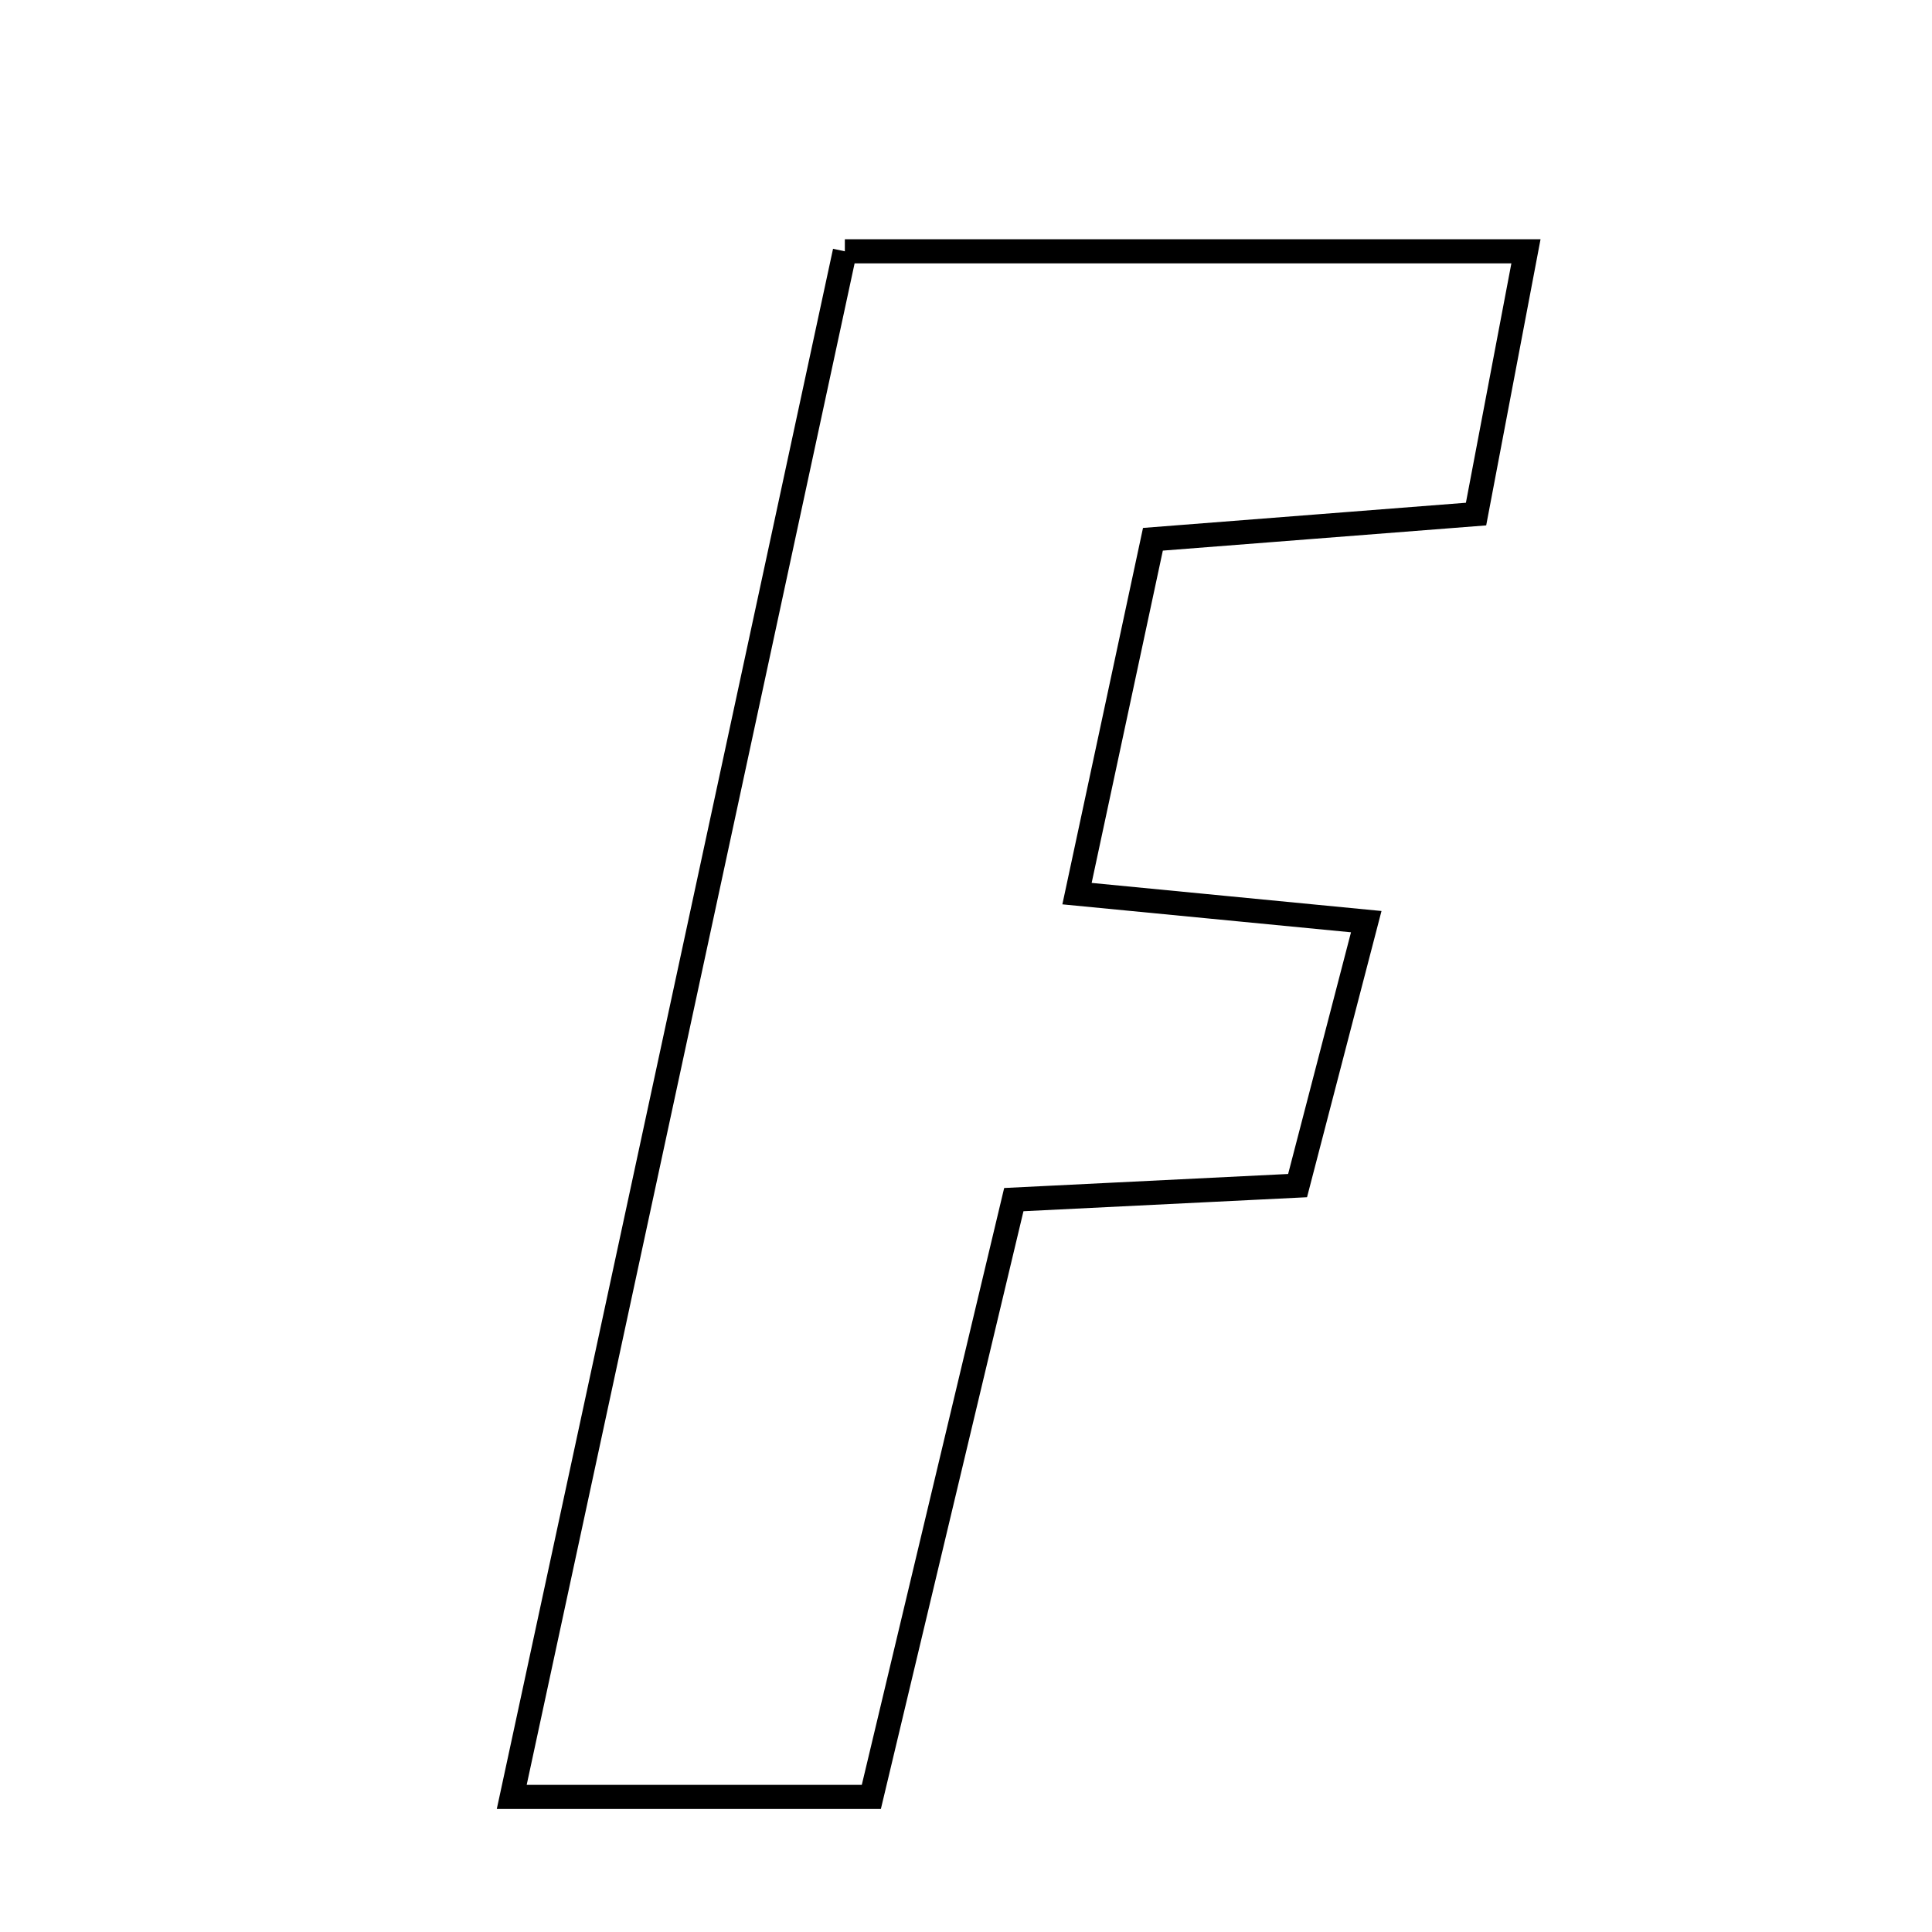 <svg xmlns="http://www.w3.org/2000/svg" viewBox="0.0 0.0 24.0 24.0" height="200px" width="200px"><path fill="none" stroke="black" stroke-width=".3" stroke-opacity="1.0"  filling="0" d="M10.495 3.122 C13.301 3.122 16.013 3.122 18.956 3.122 C18.735 4.284 18.543 5.293 18.336 6.386 C16.92 6.496 15.684 6.593 14.322 6.699 C14.004 8.182 13.707 9.57 13.379 11.101 C14.637 11.223 15.678 11.323 16.972 11.449 C16.647 12.696 16.37 13.765 16.119 14.728 C14.796 14.793 13.821 14.841 12.594 14.902 C12.015 17.327 11.434 19.763 10.824 22.322 C9.354 22.322 7.934 22.322 6.357 22.322 C7.755 15.834 9.114 9.53 10.495 3.122"></path></svg>